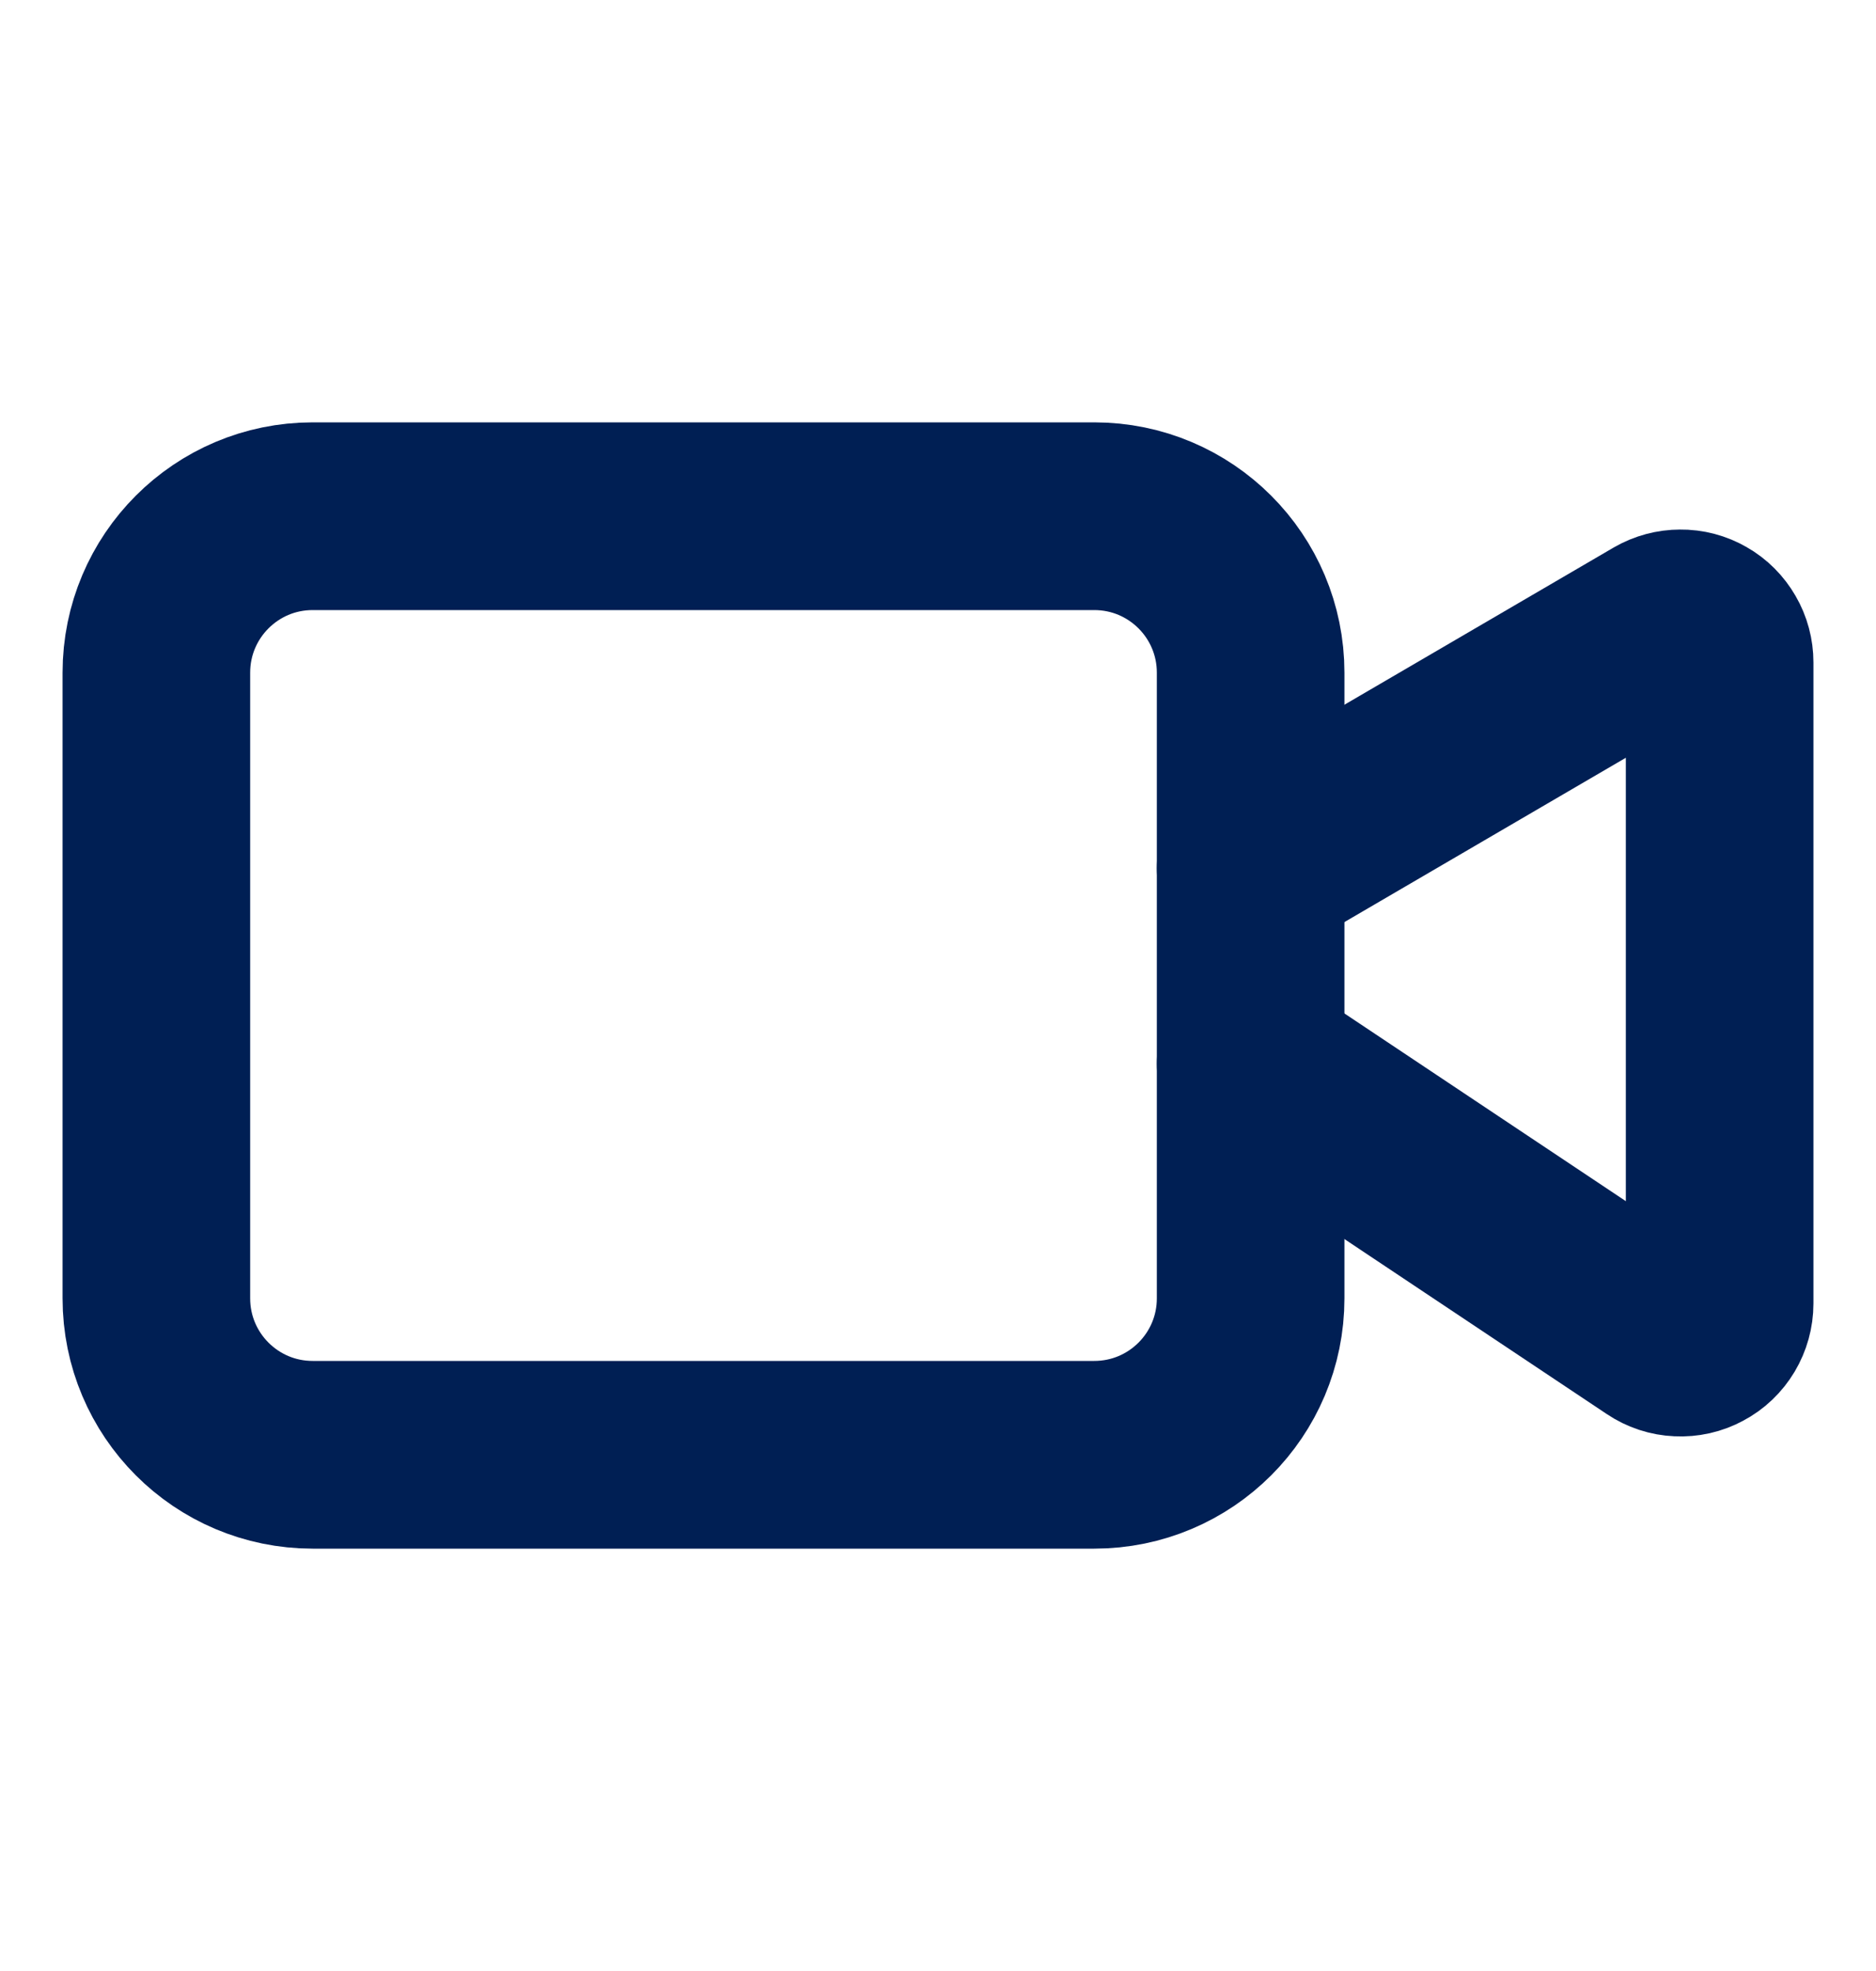 <svg width="20" height="21" viewBox="0 0 20 21" fill="none" xmlns="http://www.w3.org/2000/svg">
<path d="M13.333 11.333L17.686 14.235C17.748 14.277 17.821 14.301 17.896 14.304C17.972 14.308 18.047 14.291 18.113 14.255C18.18 14.22 18.235 14.167 18.274 14.102C18.312 14.038 18.333 13.964 18.333 13.888V7.058C18.333 6.985 18.314 6.913 18.277 6.85C18.24 6.786 18.188 6.733 18.124 6.697C18.06 6.66 17.988 6.641 17.915 6.642C17.842 6.642 17.77 6.661 17.706 6.698L13.333 9.25" stroke="#001F54" stroke-width="2" stroke-linecap="round" stroke-linejoin="round"/>
<path d="M11.666 5.5H3.333C2.413 5.5 1.667 6.246 1.667 7.167V13.833C1.667 14.754 2.413 15.5 3.333 15.5H11.666C12.587 15.5 13.333 14.754 13.333 13.833V7.167C13.333 6.246 12.587 5.5 11.666 5.5Z" stroke="#001F54" stroke-width="2" stroke-linecap="round" stroke-linejoin="round"/>
</svg>
